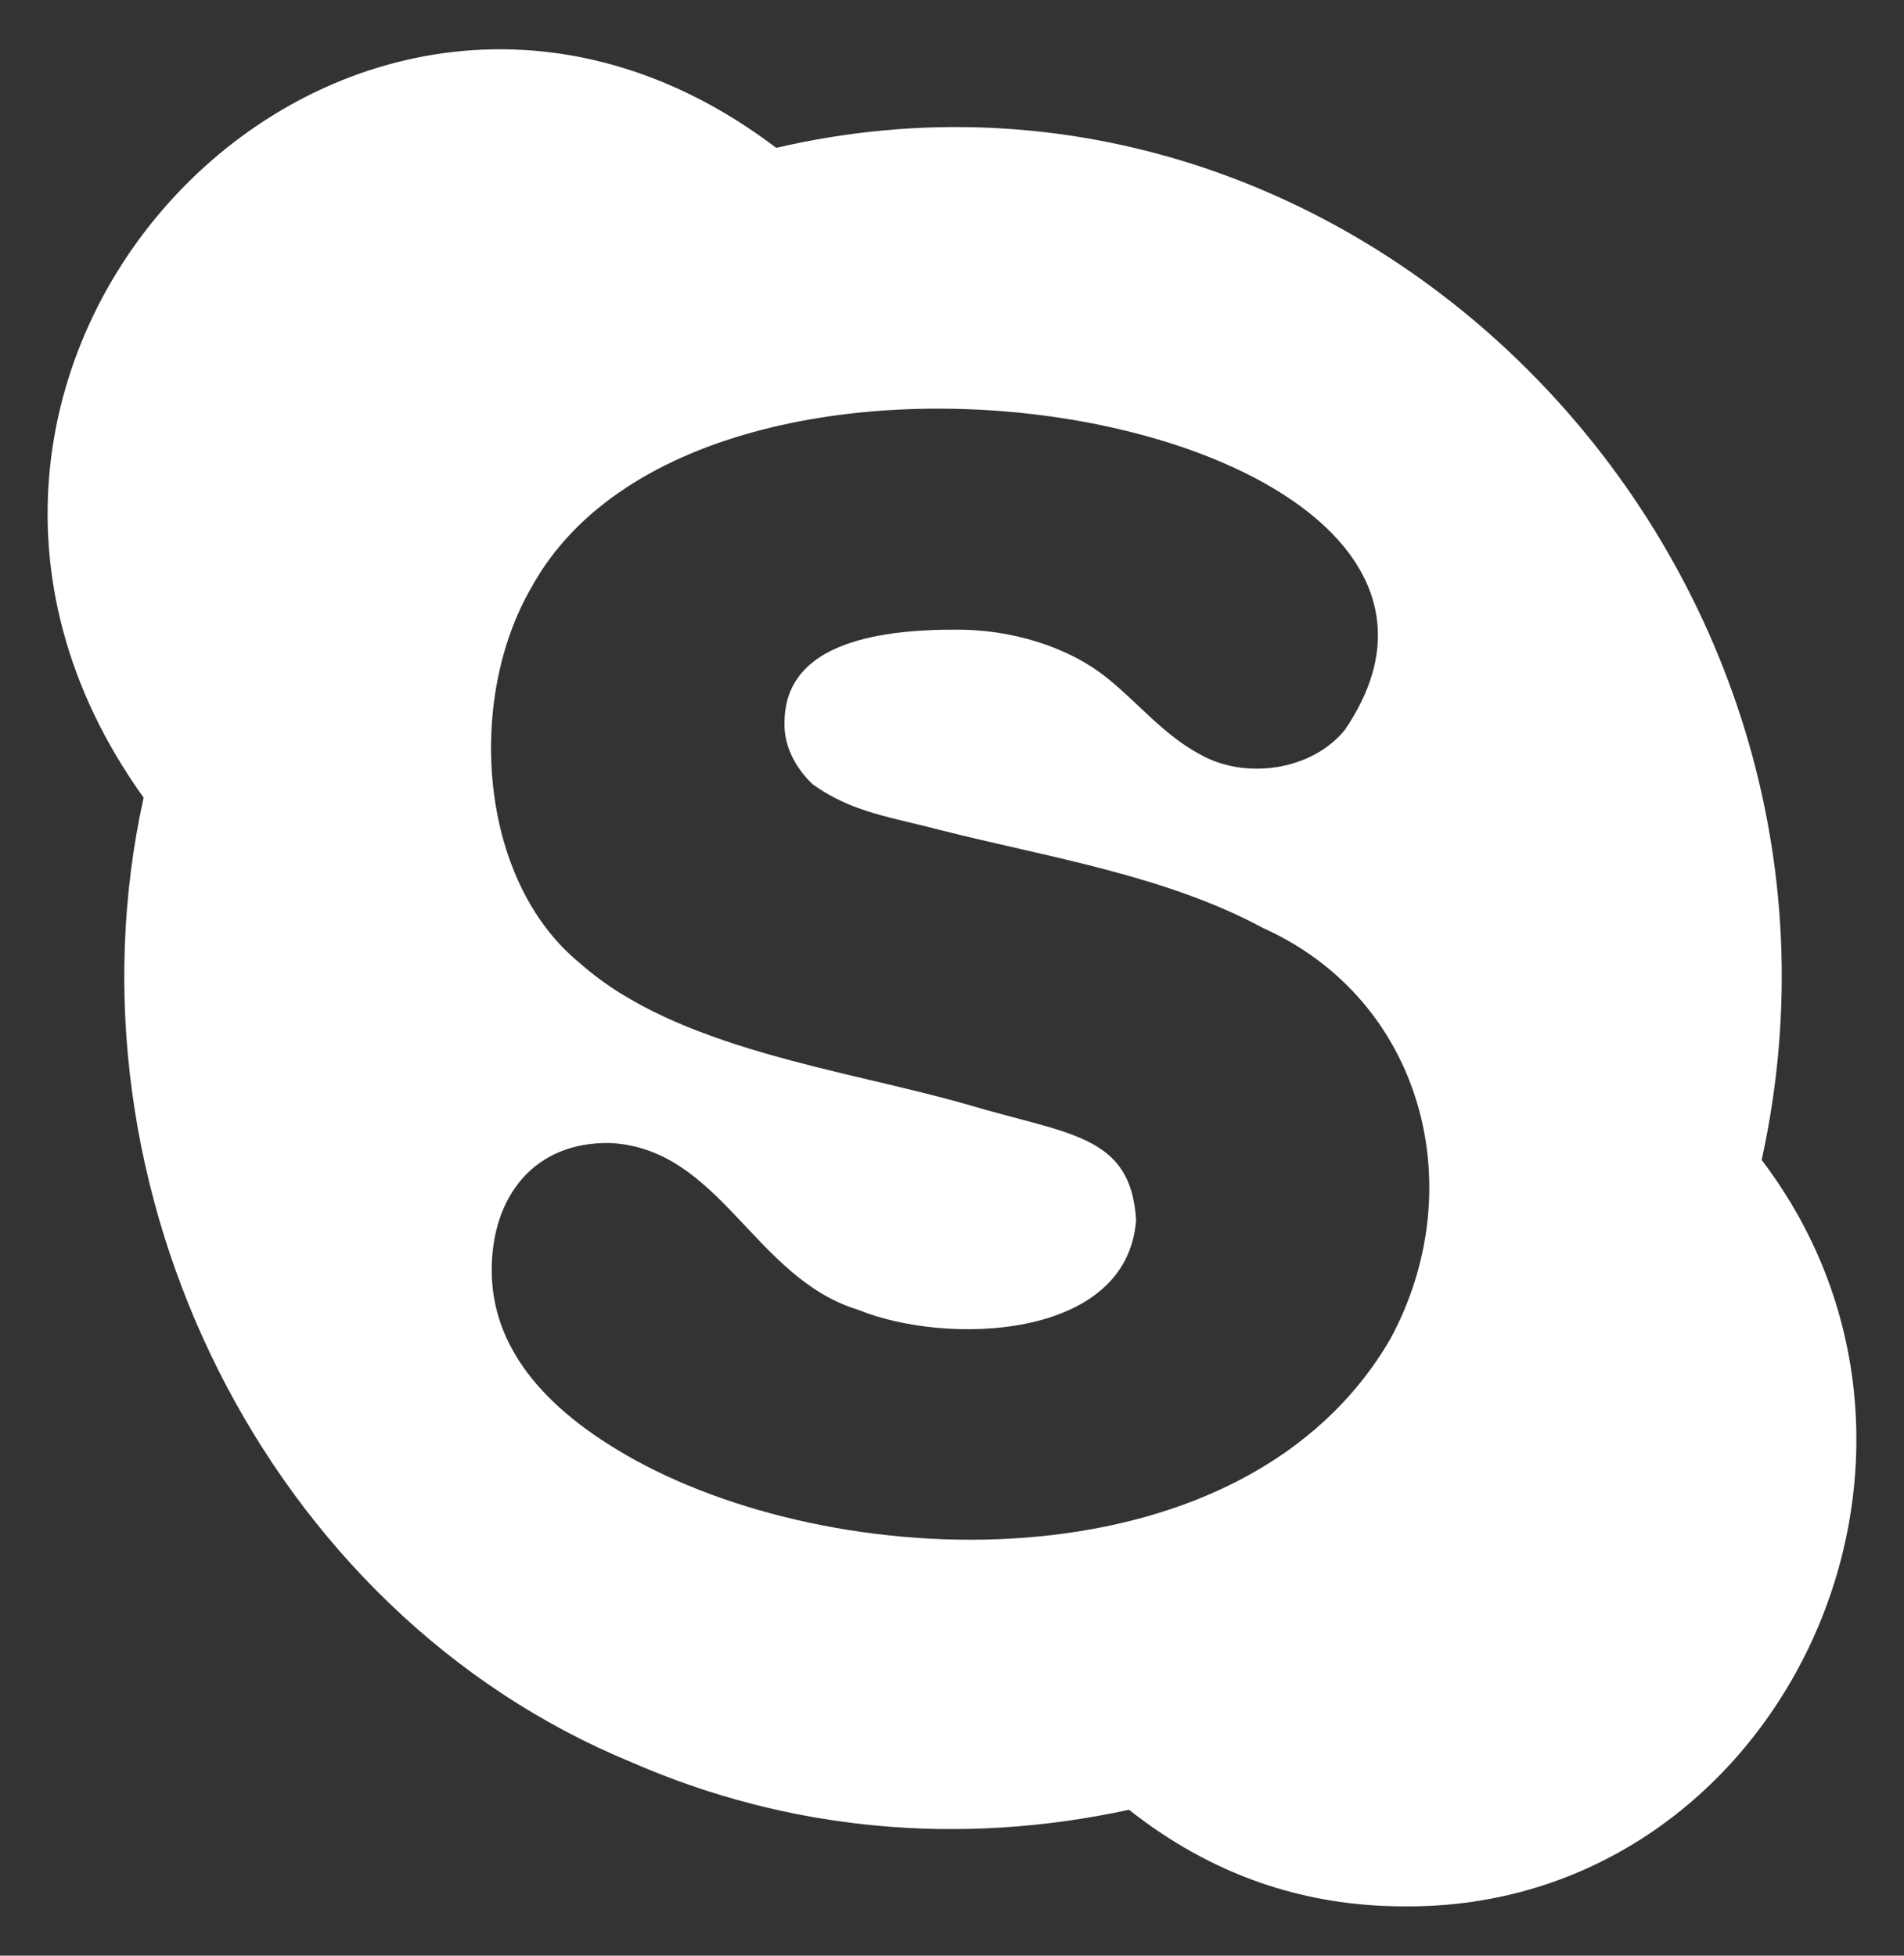 <svg xmlns="http://www.w3.org/2000/svg" width="37" height="38" viewBox="0 0 37 38" fill="none">
  <rect x="0" y="0" width="37" height="38" fill="#333333" stroke="none"/>
  <g clip-path="url(#clip0_673_188)">
    <path
      d="M34.234 22.539C36.788 10.924 26.407 0.236 15.085 2.873C6.822 -3.393 -3.315 7.003 2.791 15.498C1.111 23.115 5.198 31.328 12.263 34.238C15.321 35.577 18.651 35.879 21.94 35.165C23.524 36.416 25.307 37.042 27.287 37.042C34.528 37.105 38.696 28.407 34.234 22.539ZM27.014 26.024C24.206 30.84 16.483 30.643 12.343 28.371C10.484 27.346 9.555 26.114 9.555 24.675C9.557 23.252 10.379 22.178 11.863 22.21C13.999 22.321 14.655 24.835 16.673 25.449C18.374 26.147 21.9 26.046 22.077 23.712C21.983 22.035 20.761 22.05 18.787 21.459C16.399 20.775 13.147 20.388 11.268 18.714C9.285 17.097 9.07 13.582 10.32 11.427C13.769 5.097 30.205 8.215 26.133 14.184C25.495 14.969 24.2 15.164 23.311 14.653C22.618 14.281 22.141 13.682 21.529 13.186C20.762 12.561 19.633 12.22 18.535 12.235C16.341 12.235 15.245 12.838 15.245 14.042C15.229 14.517 15.488 14.955 15.793 15.239C16.549 15.786 17.314 15.875 18.283 16.131C20.372 16.659 22.643 17.007 24.545 18.032C27.648 19.427 28.613 23.082 27.014 26.024Z"
      fill="white" />
  </g>
  <defs>
    <clipPath id="clip0_673_188">
      <rect width="37" height="38" fill="white" />
    </clipPath>
  </defs>
</svg>